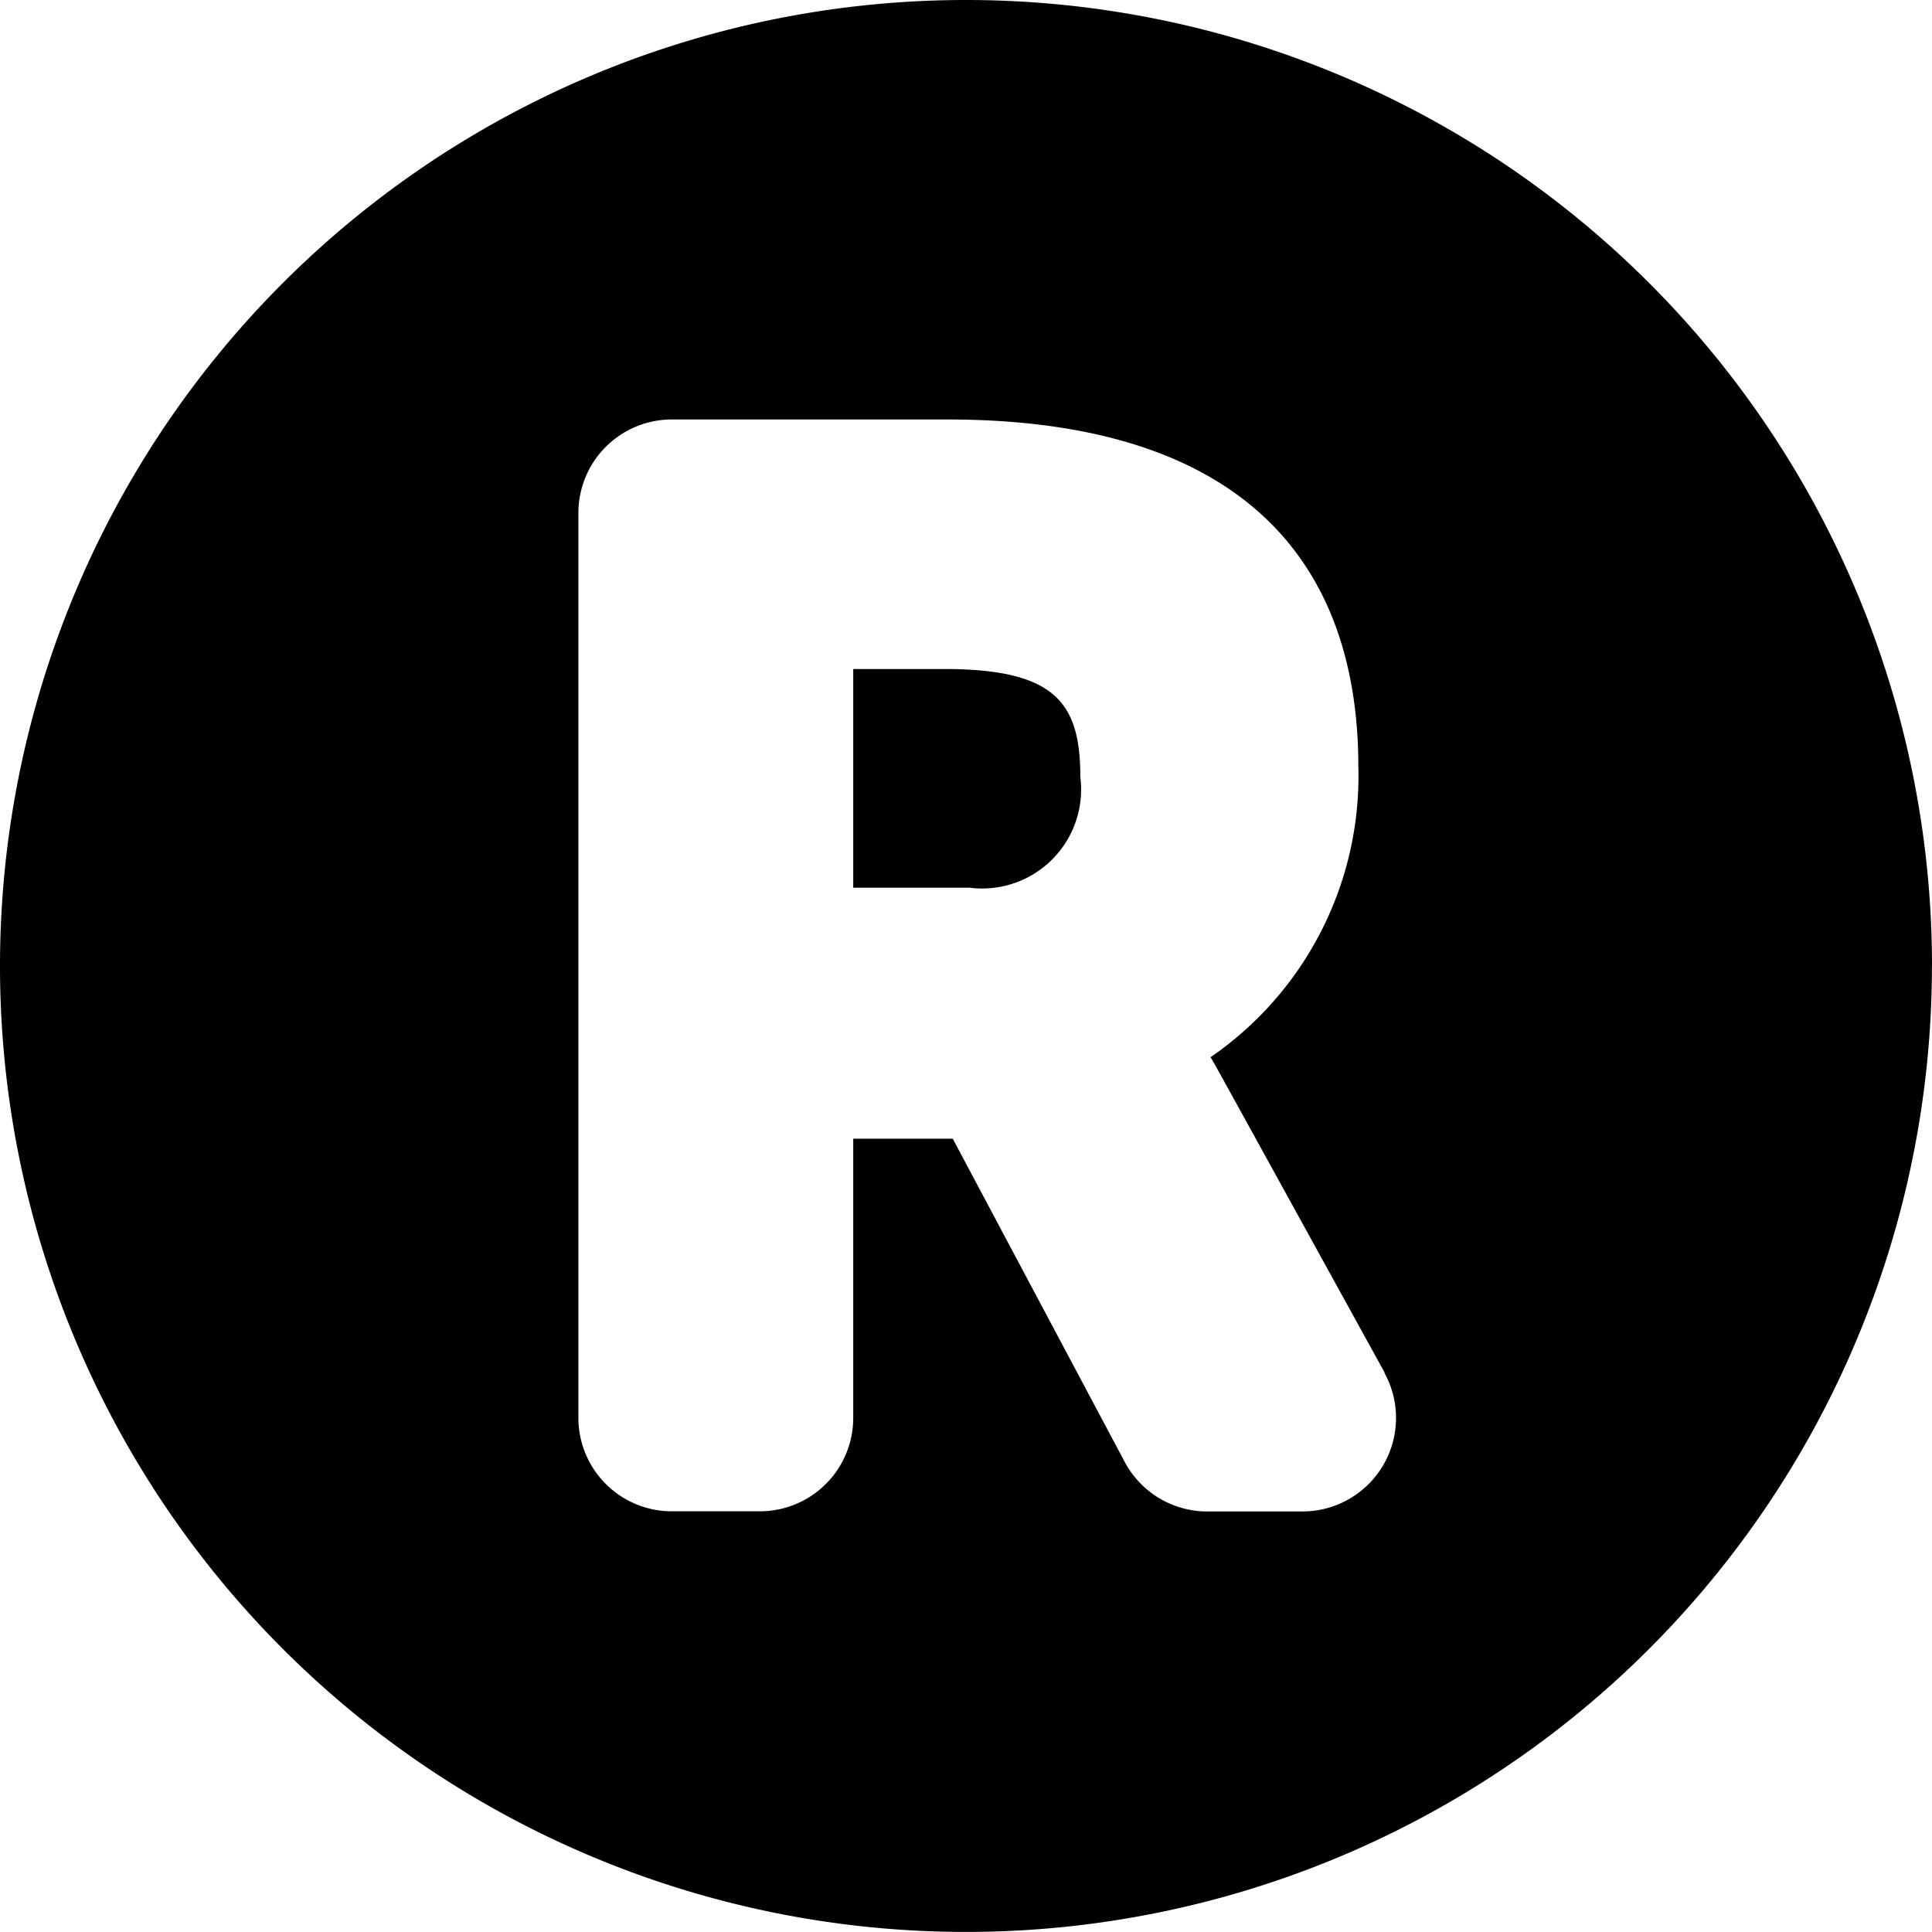 <svg xmlns="http://www.w3.org/2000/svg" width="27.183" height="27.183" viewBox="0 0 27.183 27.183">
  <g id="registered" style="isolation: isolate">
    <path id="registered-2" data-name="registered" d="M23.2,18.932a1.393,1.393,0,0,1-1.558,1.558H20.005V17.413h1.281C22.857,17.413,23.2,17.894,23.2,18.932Zm11.982,2.659A13.591,13.591,0,1,1,21.591,8,13.591,13.591,0,0,1,35.183,21.591Zm-7.7,5.722c-2.561-4.649-2.373-4.31-2.45-4.438a4.8,4.8,0,0,0,2.08-4.082c0-2.973-1.726-4.891-5.782-4.891H17.453a1.315,1.315,0,0,0-1.315,1.315V27.949a1.315,1.315,0,0,0,1.315,1.315H18.69a1.315,1.315,0,0,0,1.315-1.315V24.021h1.4l2.418,4.545a1.315,1.315,0,0,0,1.161.7h1.341A1.316,1.316,0,0,0,27.478,27.314Z" transform="translate(-8 -8)"/>
  </g>
</svg>
